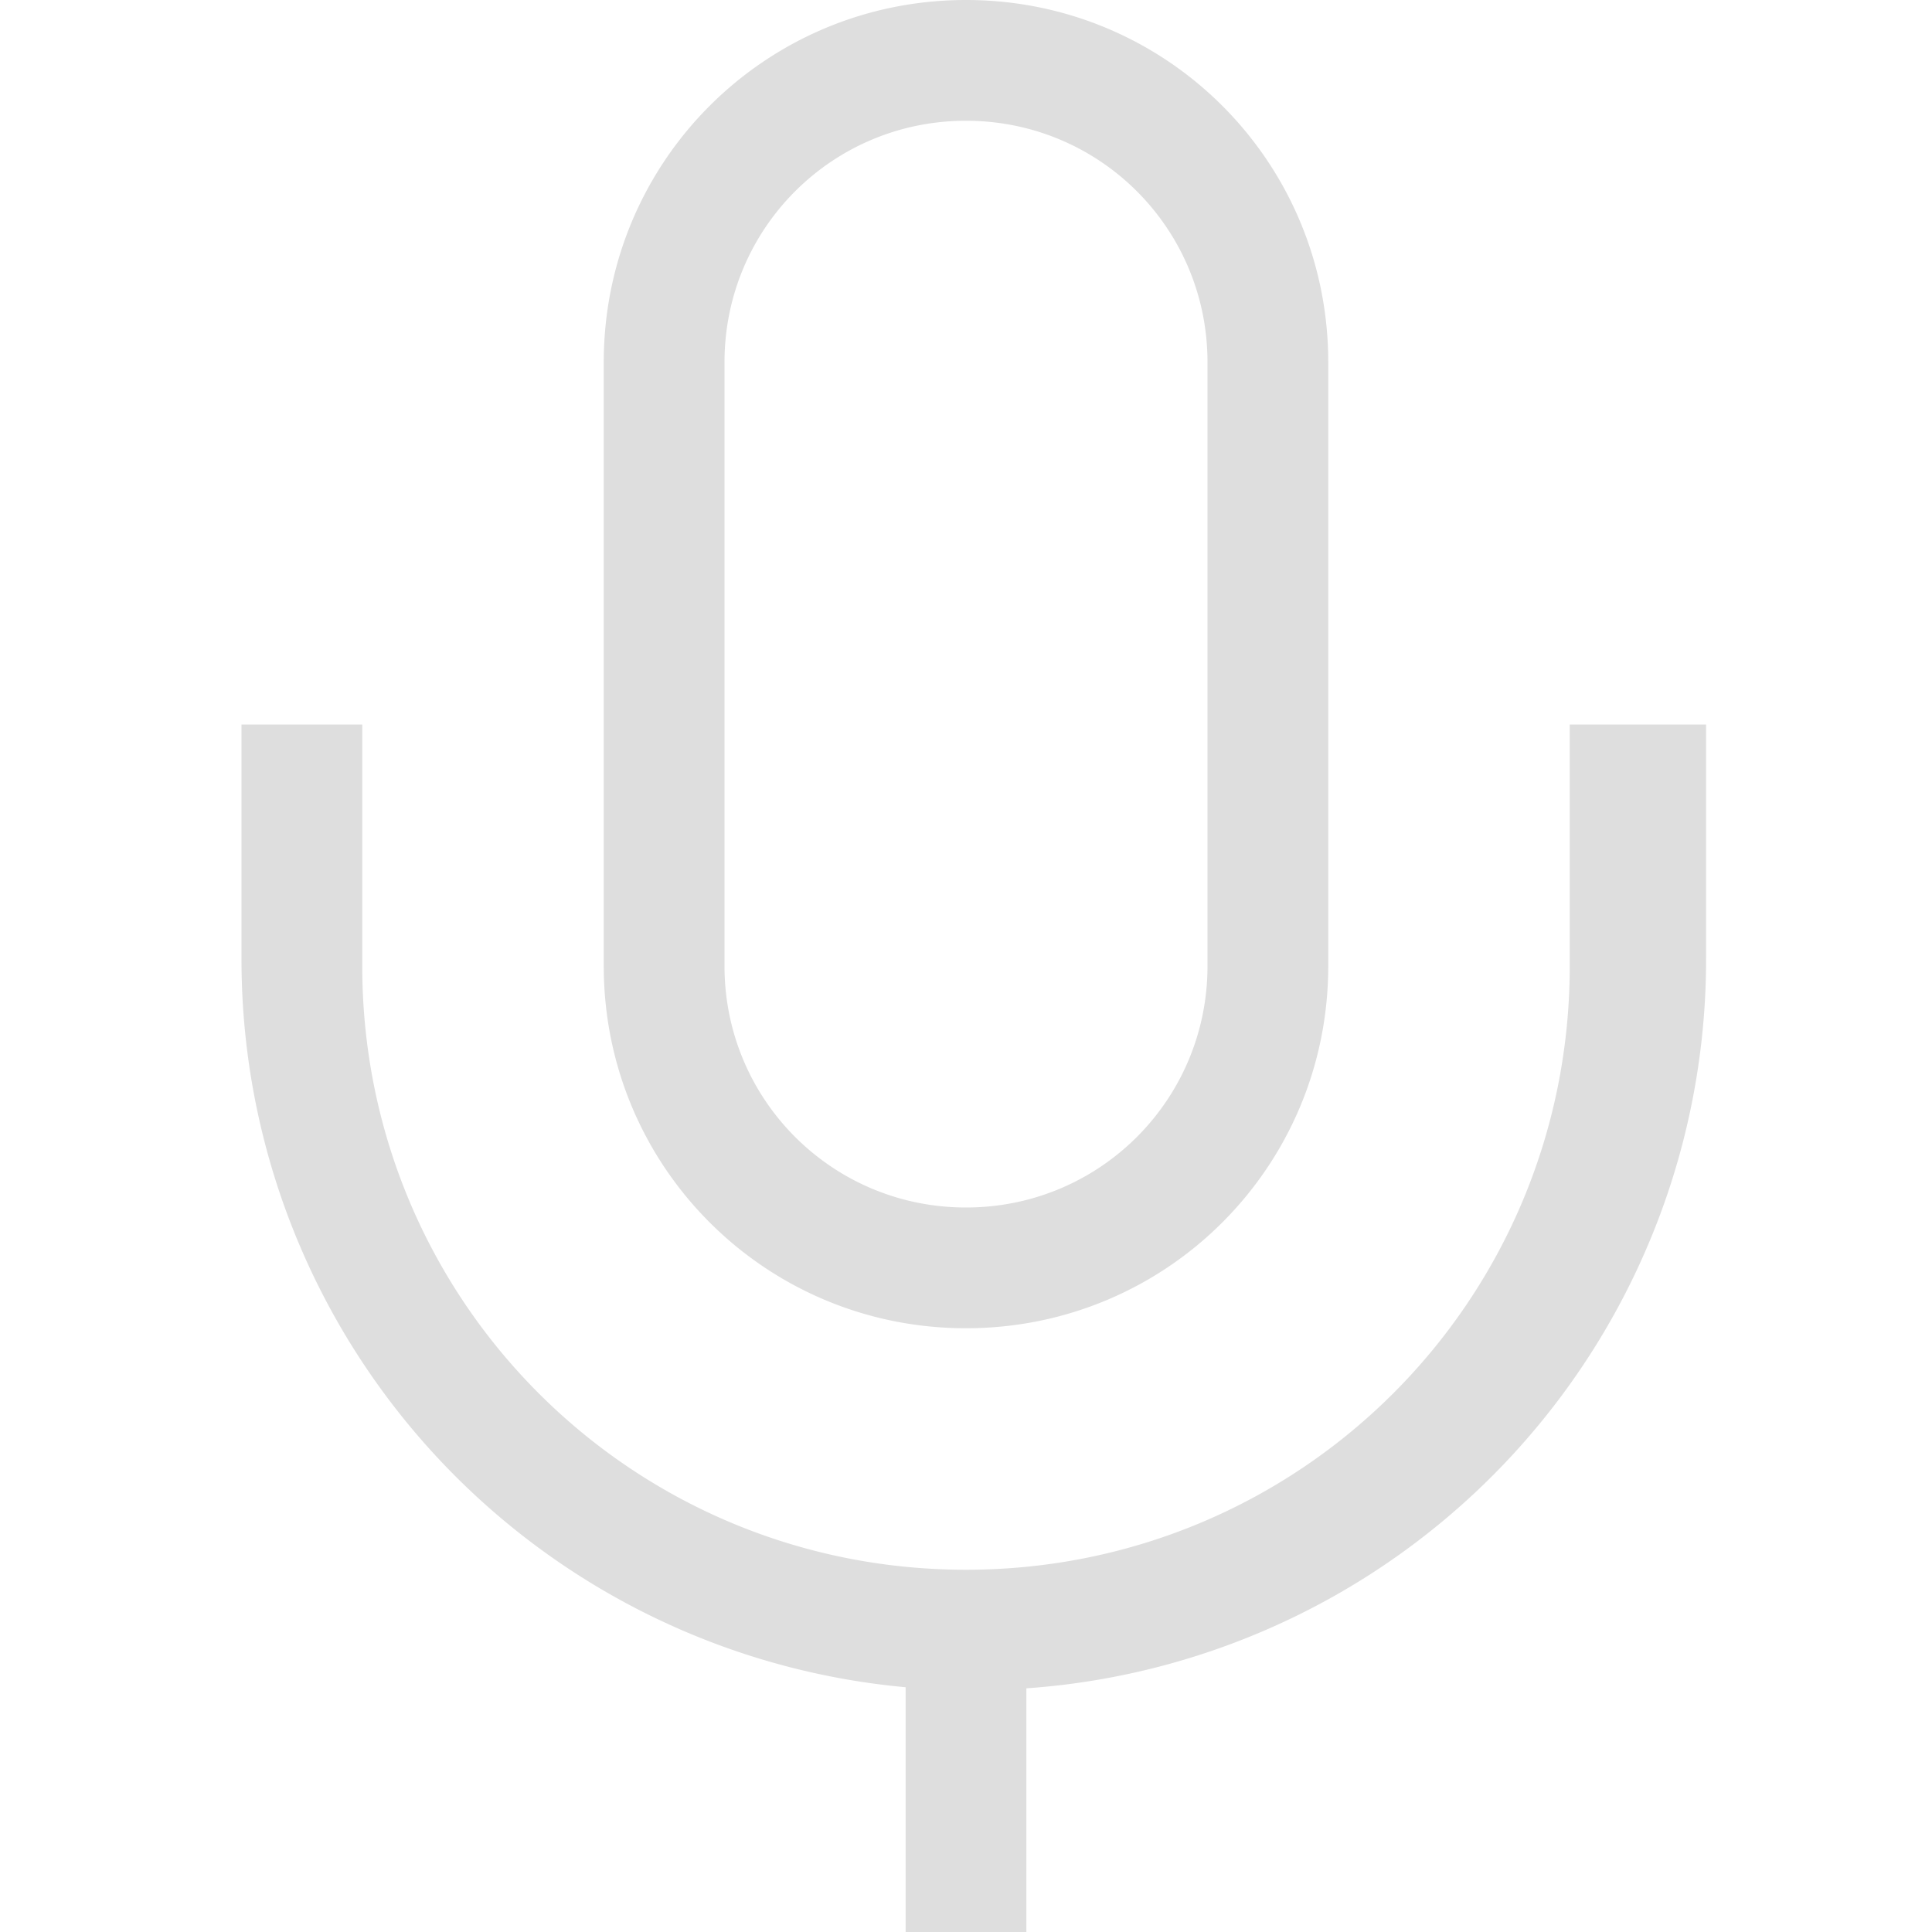 <svg xmlns="http://www.w3.org/2000/svg" width="16" height="16">
<style id="current-color-scheme" type="text/css">
.ColorScheme-Contrast{color:#dedede}
</style>
<path d="M8 0C6.338 0 5 1.338 5 3v5c0 1.662 1.338 3 3 3s3-1.338 3-3V3c0-1.662-1.338-3-3-3m0 1c1.108 0 2 .892 2 2v5c0 1.108-.892 2-2 2s-2-.892-2-2V3c0-1.108.892-2 2-2M2 6v1.936a6.05 6.05 0 0 0 5.5 6.037V16h1v-2.018a6.05 6.05 0 0 0 5.629-6.047V6H13v2c0 2.77-2.23 5-5 5s-5-2.23-5-5V6z" class="ColorScheme-Contrast" style="fill:currentColor"/>
</svg>
